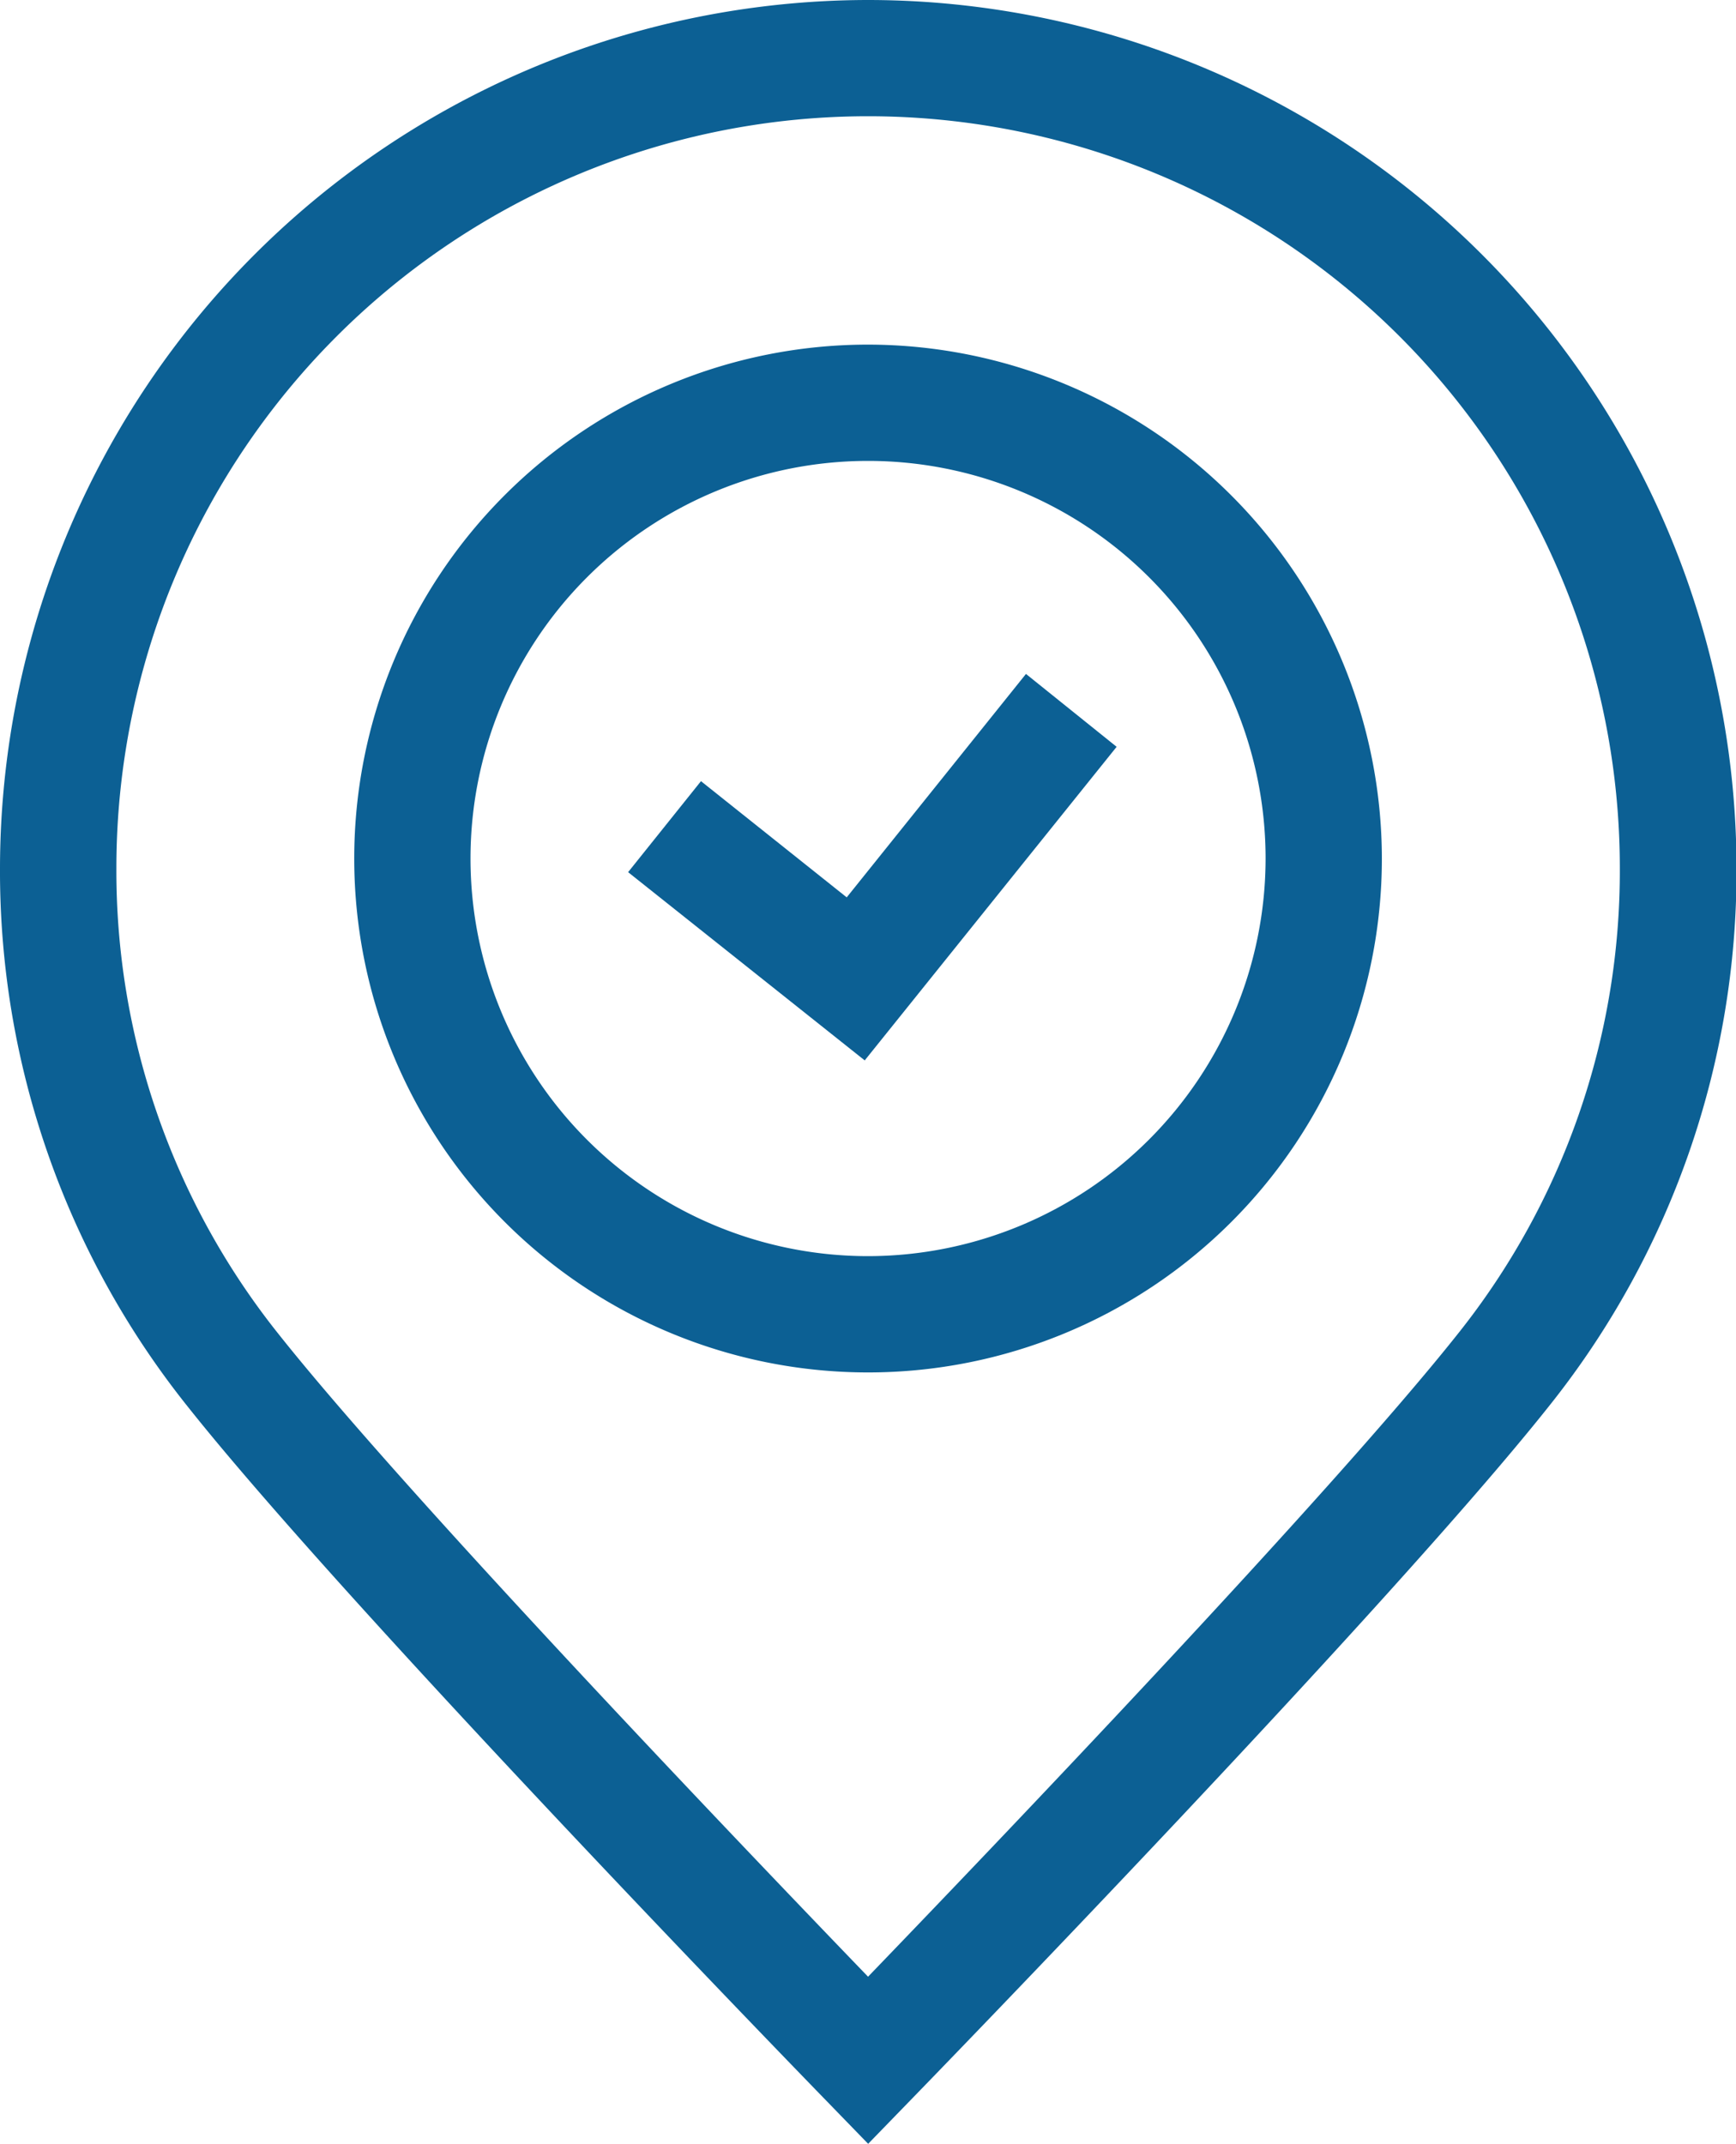 <svg xmlns="http://www.w3.org/2000/svg" width="16.677" height="20.591" viewBox="0 0 16.677 20.591">
  <g id="XMLID_20_" transform="translate(0)">
    <g id="Group_9712" data-name="Group 9712" transform="translate(0)">
      <g id="Group_9711" data-name="Group 9711" transform="translate(0)">
        <path id="Path_12371" data-name="Path 12371" d="M43.376,0a8.348,8.348,0,0,0-8.339,8.339,8.235,8.235,0,0,0,1.8,5.167c1.523,1.92,5.952,6.48,6.14,6.673l.4.412.4-.412c.188-.193,4.618-4.754,6.142-6.675a8.232,8.232,0,0,0,1.8-5.165A8.348,8.348,0,0,0,43.376,0Zm5.667,12.81c-1.226,1.546-4.52,4.986-5.667,6.176-1.147-1.19-4.439-4.629-5.665-6.175a7.128,7.128,0,0,1-1.556-4.473,7.221,7.221,0,1,1,14.443,0A7.127,7.127,0,0,1,49.043,12.81Z" transform="translate(-35.037)" fill="#0c6094"/>
        <path id="Path_12372" data-name="Path 12372" d="M100.895,59.265a4.936,4.936,0,1,0,4.936,4.936A4.942,4.942,0,0,0,100.895,59.265Zm0,8.755a3.819,3.819,0,1,1,3.819-3.819A3.823,3.823,0,0,1,100.895,68.02Z" transform="translate(-92.556 -55.955)" fill="#0c6094"/>
        <path id="Path_12373" data-name="Path 12373" d="M145.205,118.043l-1.4-1.116-.7.874,2.273,1.808,2.42-3.012-.871-.7Z" transform="translate(-137.071 -109.424)" fill="#0c6094"/>
      </g>
    </g>
  </g>
</svg>
